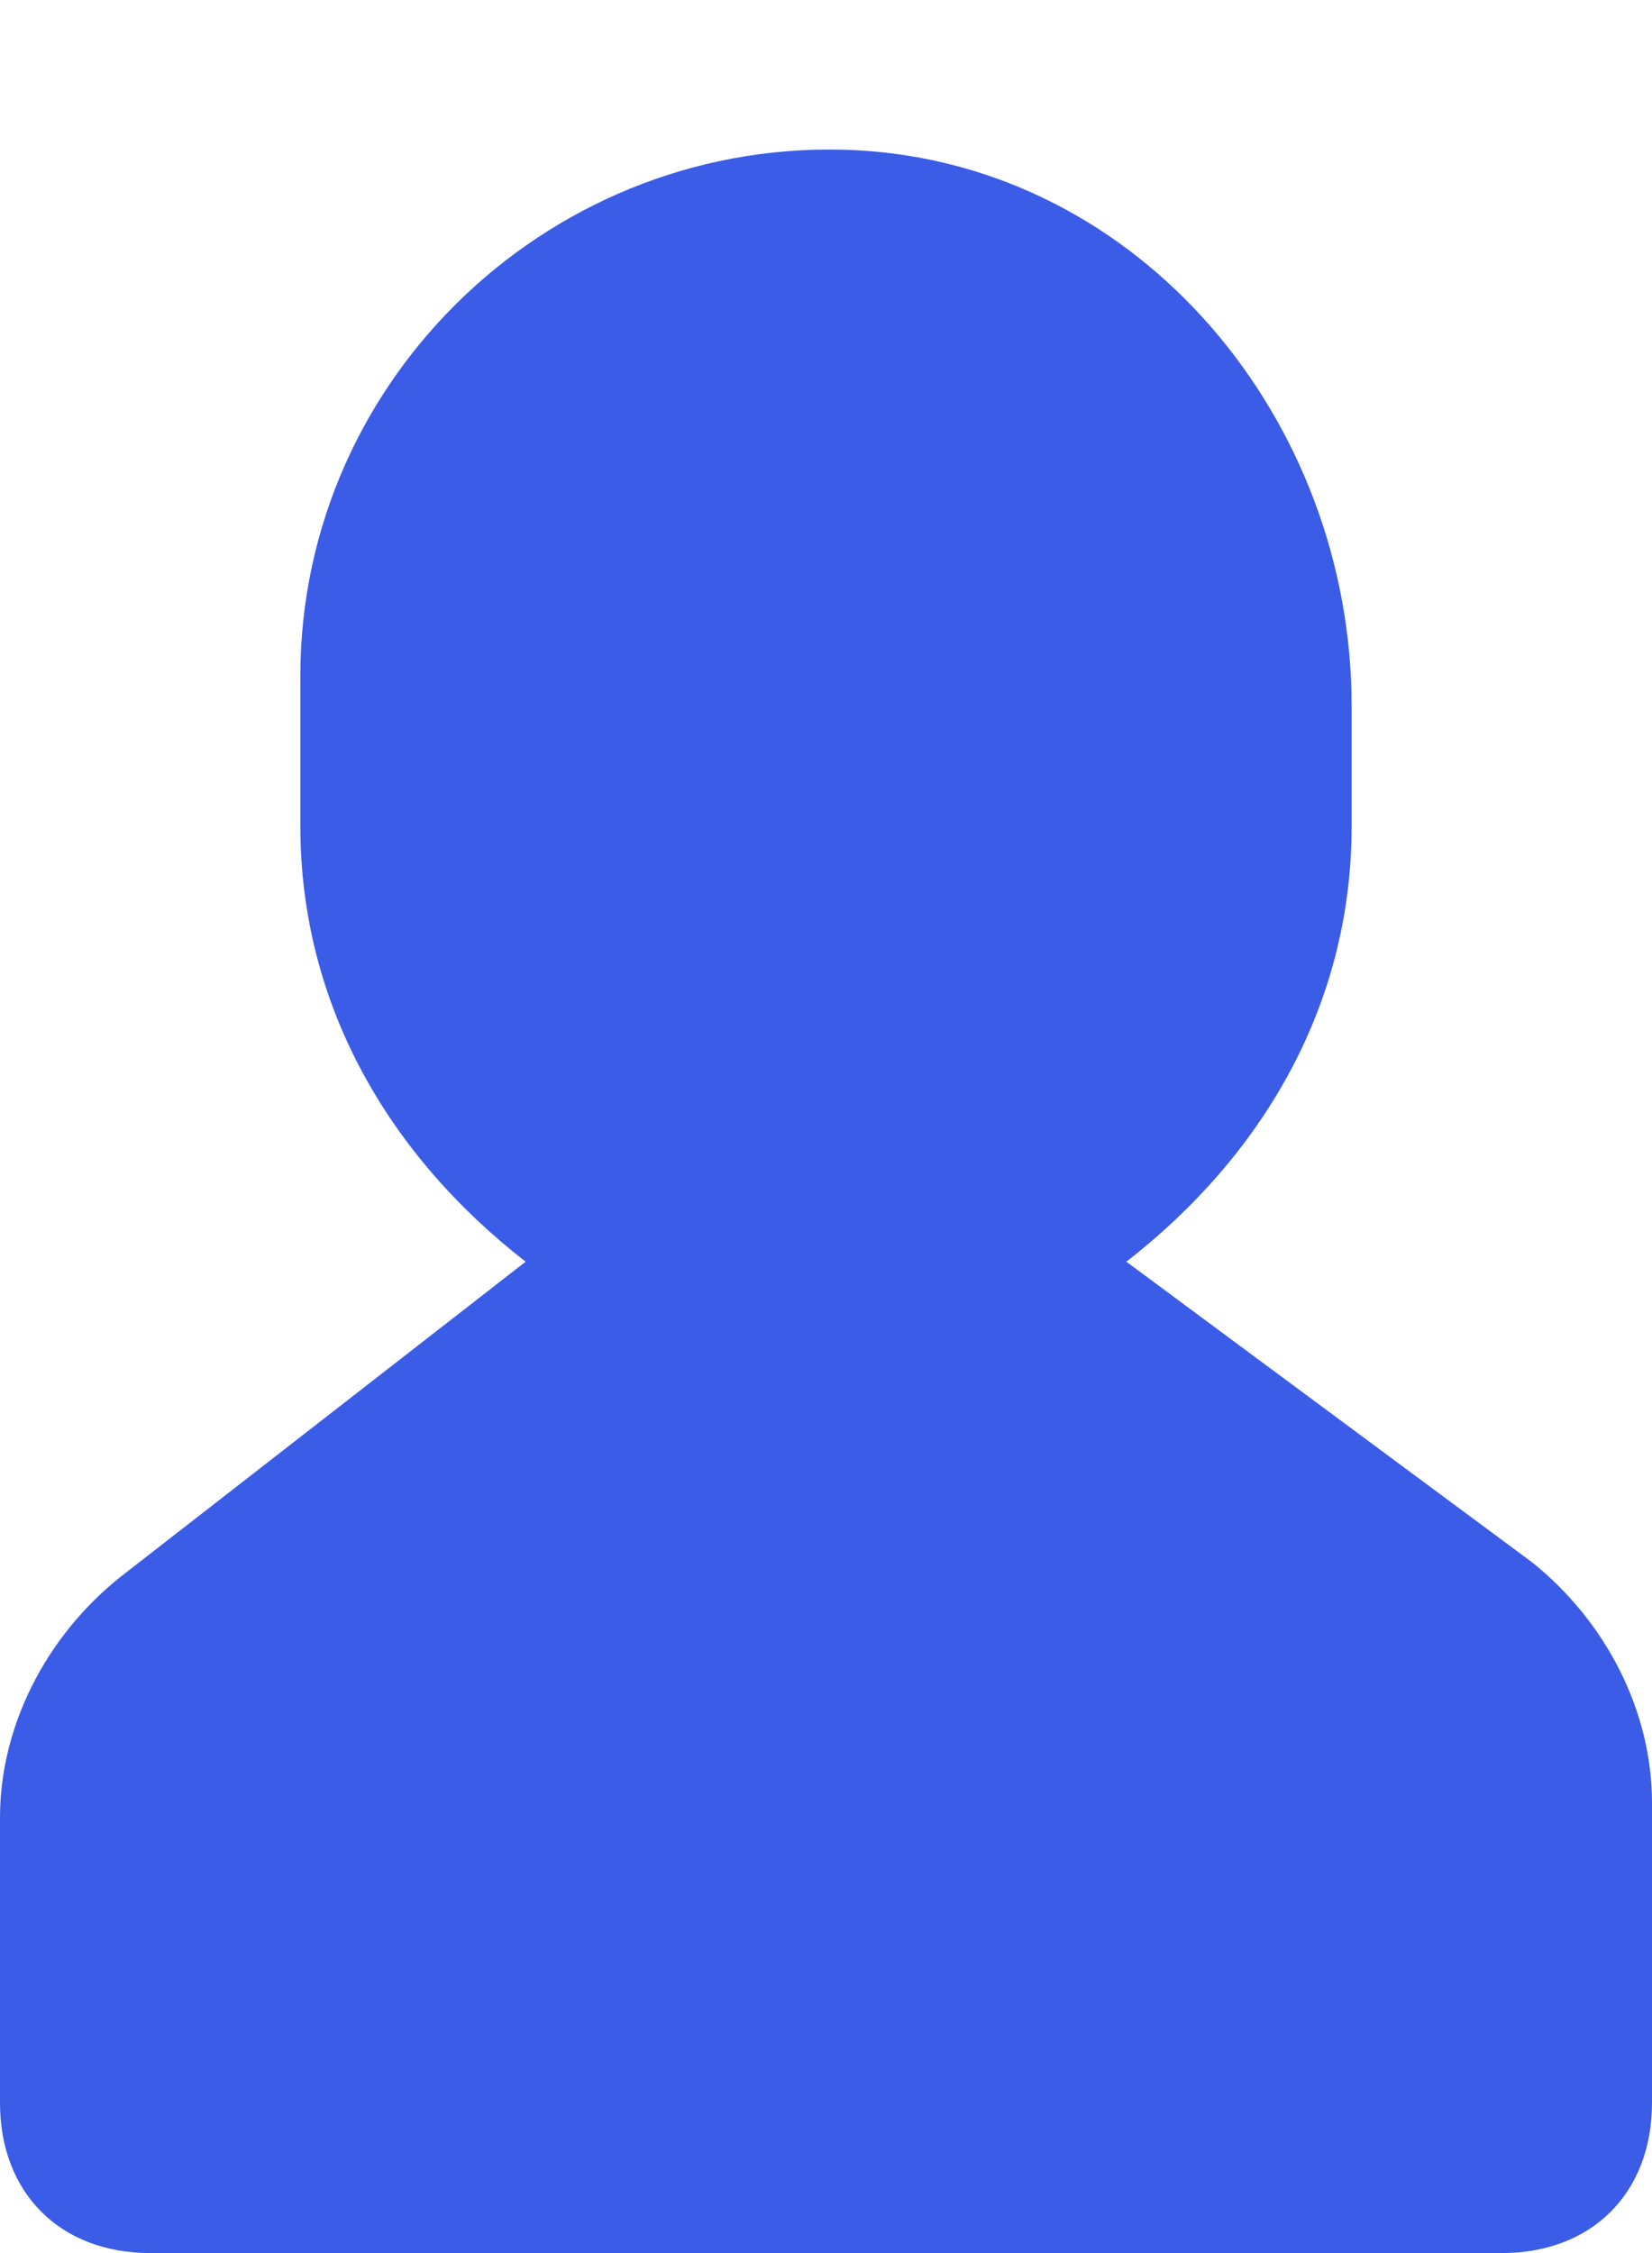 <svg width="11" height="15" viewBox="0 0 11 15" fill="none" xmlns="http://www.w3.org/2000/svg">
<path d="M10.2 10.4L7.5 8.4C8.4 7.7 9 6.7 9 5.5V4.7C9 2.8 7.6 1.1 5.7 1C3.7 0.9 2 2.5 2 4.5V5.5C2 6.7 2.6 7.7 3.5 8.4L0.8 10.5C0.3 10.9 0 11.5 0 12.1V14C0 14.6 0.4 15 1 15H10C10.6 15 11 14.6 11 14V12C11 11.4 10.7 10.8 10.2 10.4Z" fill="#3B5CE7"/>
</svg>
